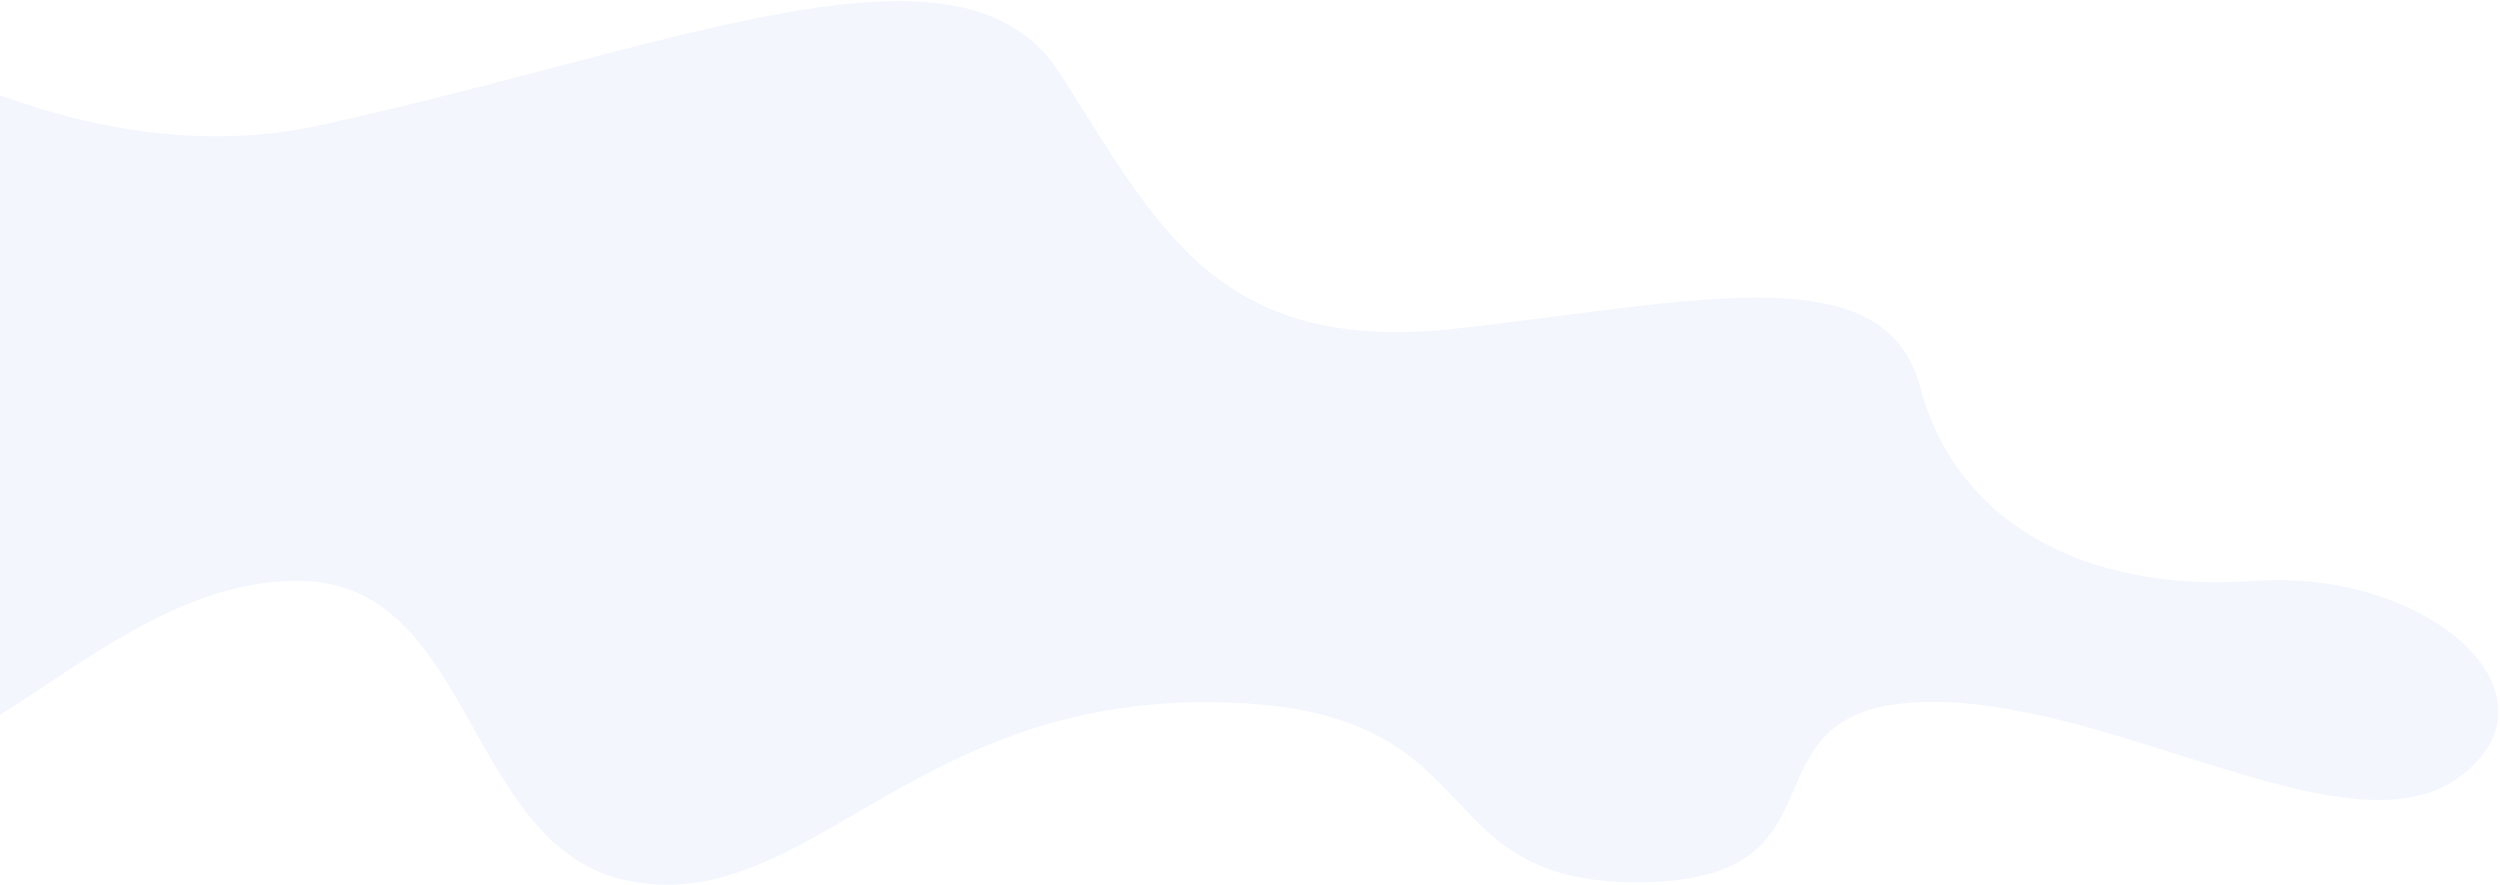<svg width="1020" height="361" viewBox="0 0 1020 361" fill="none" xmlns="http://www.w3.org/2000/svg">
<path opacity="0.05" fill-rule="evenodd" clip-rule="evenodd" d="M0 291.747V38.849C41.288 53.907 86.371 60.834 131 51C164.138 43.698 195.585 35.463 224.882 27.791C325.989 1.313 401.487 -18.459 432.5 30C435.647 34.917 438.695 39.772 441.687 44.539C476.734 100.367 504.21 144.135 594.5 134C608.798 132.395 622.638 130.609 635.895 128.899C713.503 118.885 771.116 111.451 783.5 158C798 212.5 849.5 242 920 237C990.5 232 1048.5 283.5 1003.5 317C977.88 336.072 935.081 322.569 888.759 307.955C853.718 296.899 816.662 285.208 783.5 286.5C746.77 287.931 739.507 304.721 732.078 321.891C723.934 340.717 715.592 360 668 360C625.689 360 610.725 344.11 594.713 327.107C576.287 307.541 556.472 286.5 492 286.5C427.264 286.5 385.329 310.888 349.448 331.754C318.54 349.729 292.126 365.09 259.5 360C225.423 354.683 209.219 325.769 193.272 297.311C176.226 266.895 159.473 237 121.5 237C82.81 237 49.385 259.167 17.725 280.164C11.762 284.118 5.861 288.031 0 291.747Z" fill="#0063DA"/>
</svg>
